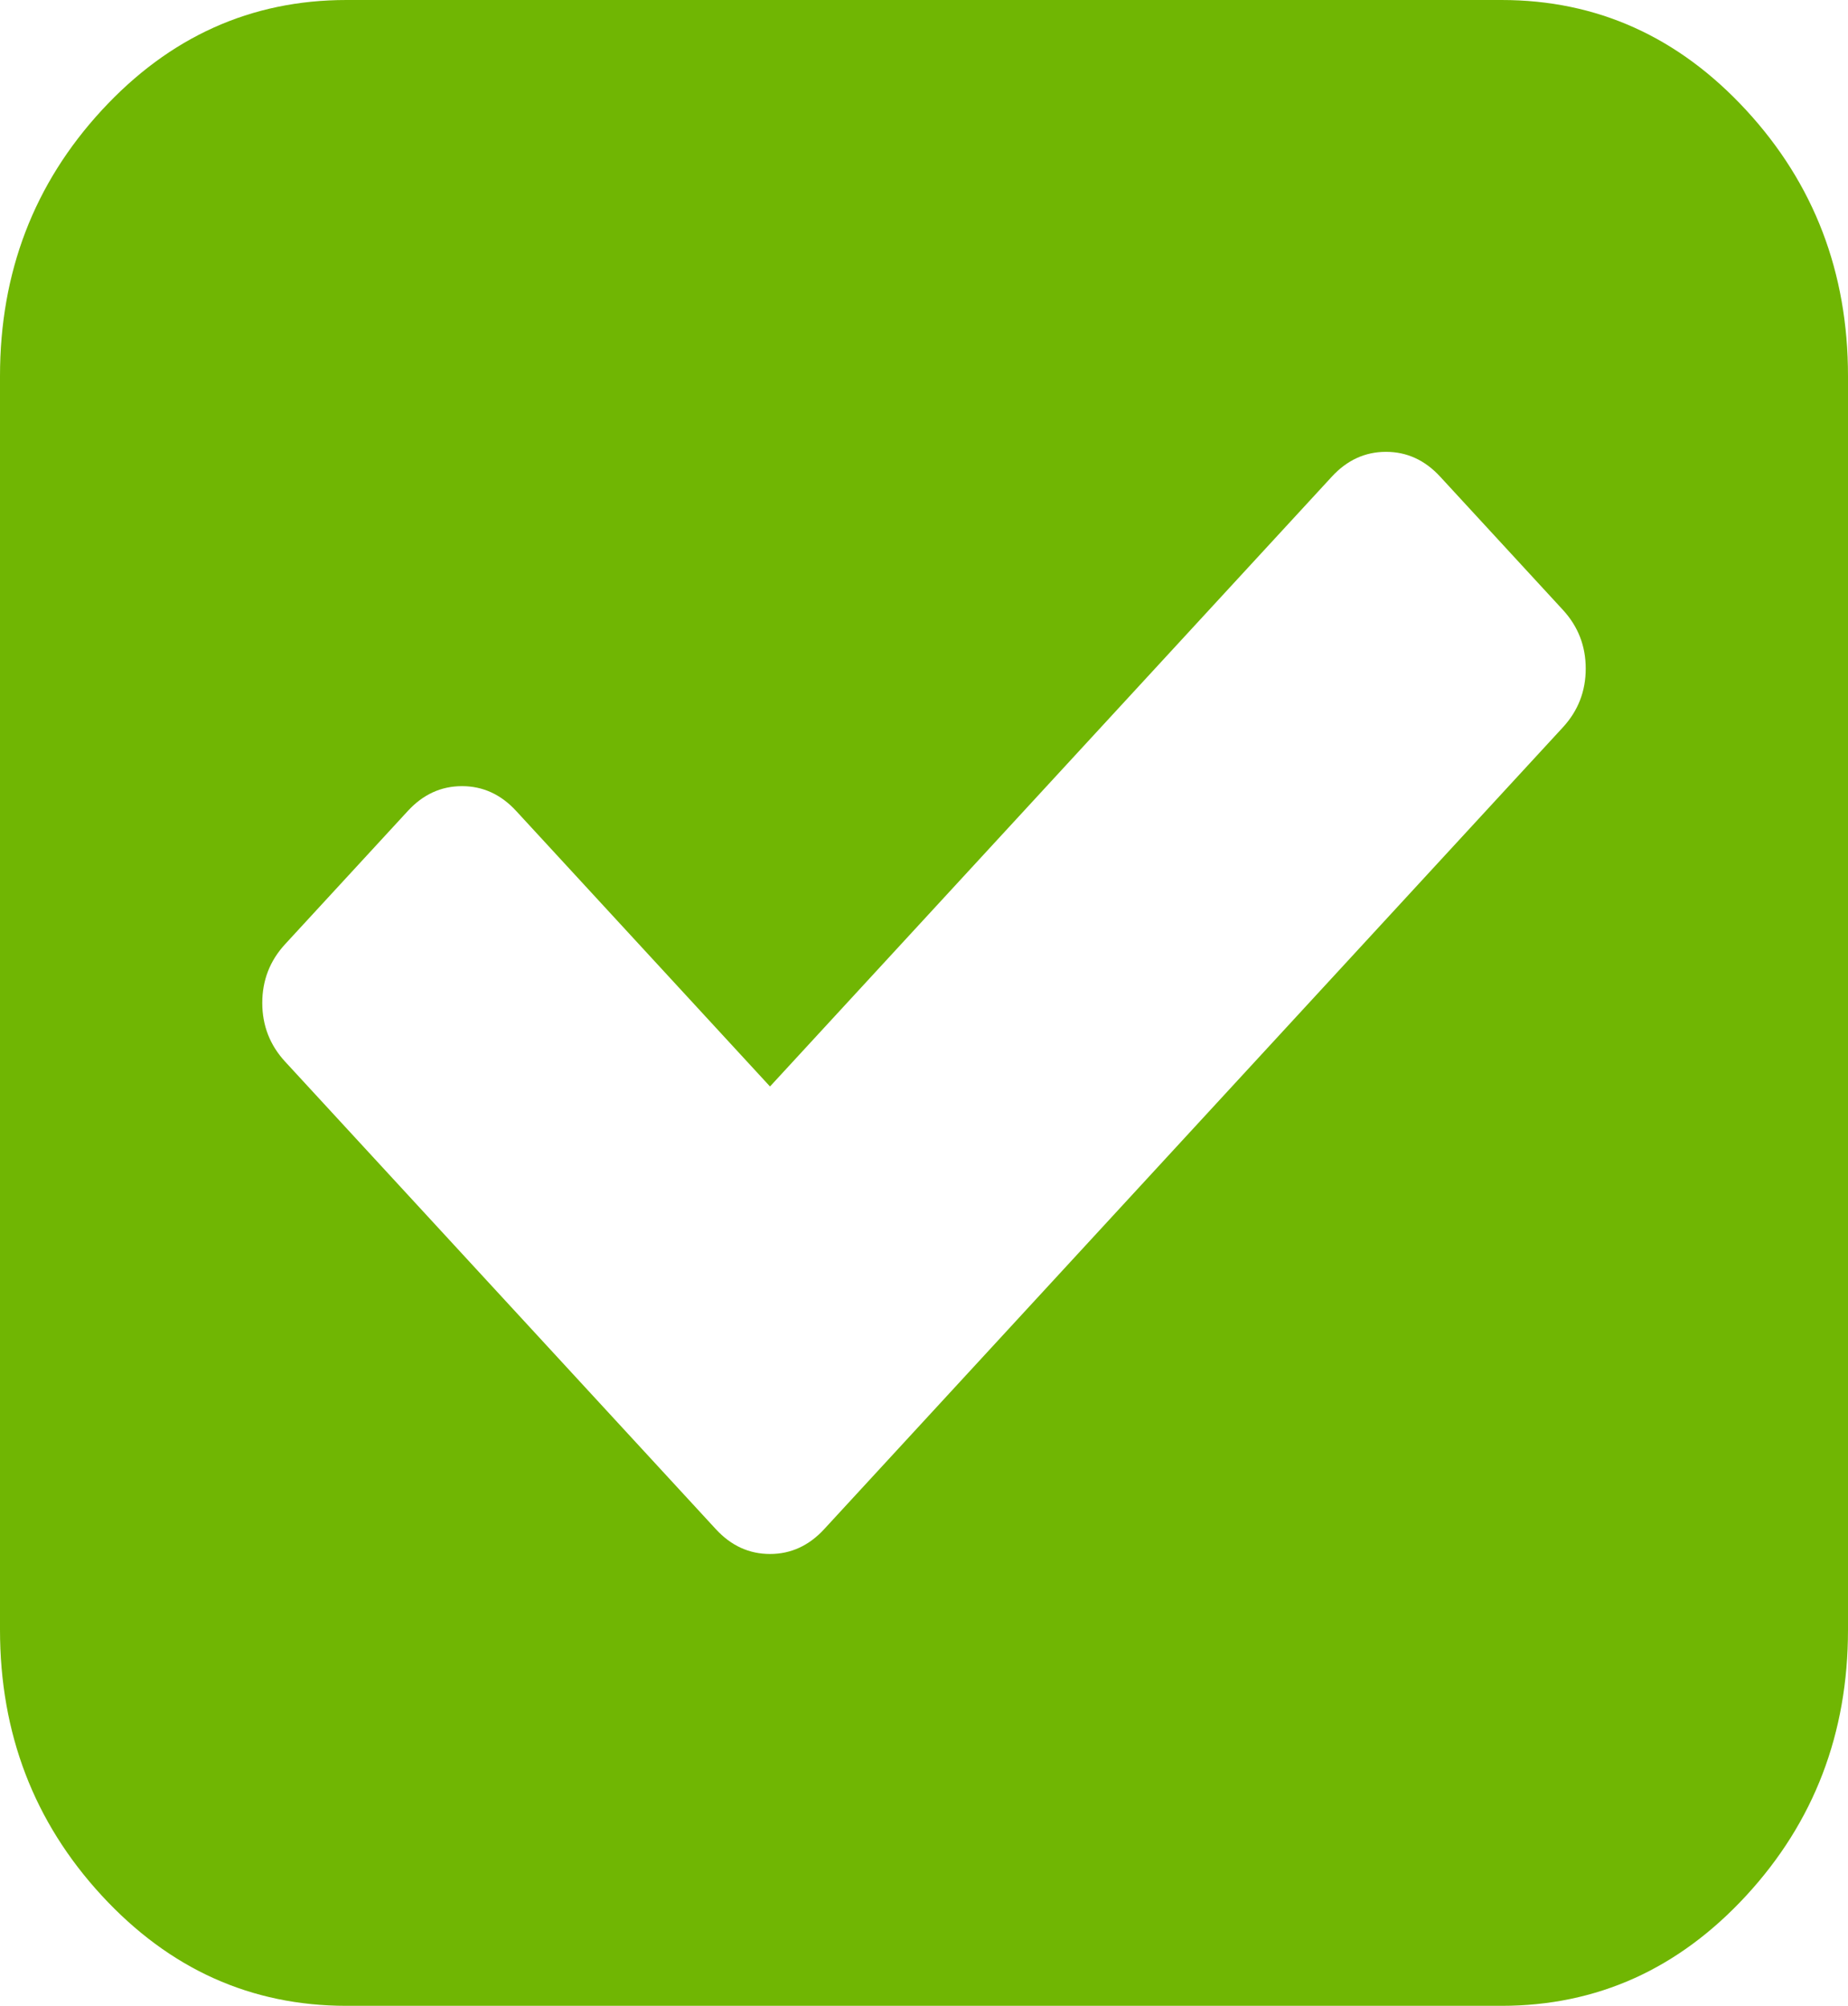 ﻿<?xml version="1.0" encoding="utf-8"?>
<svg version="1.1" xmlns:xlink="http://www.w3.org/1999/xlink" width="94px" height="102px" xmlns="http://www.w3.org/2000/svg">
  <g transform="matrix(1 0 0 1 -242 -330 )">
    <path d="M 39.167 79.023  C 40.227 79.023  41.145 78.603  41.921 77.762  L 79.496 36.988  C 80.271 36.147  80.659 35.151  80.659 34  C 80.659 32.849  80.271 31.853  79.496 31.012  L 73.254 24.238  C 72.479 23.397  71.561 22.977  70.5 22.977  C 69.439 22.977  68.521 23.397  67.746 24.238  L 39.167 55.25  L 26.254 41.238  C 25.479 40.397  24.561 39.977  23.5 39.977  C 22.439 39.977  21.521 40.397  20.746 41.238  L 14.504 48.012  C 13.729 48.853  13.341 49.849  13.341 51  C 13.341 52.151  13.729 53.147  14.504 53.988  L 36.413 77.762  C 37.188 78.603  38.106 79.023  39.167 79.023  Z M 88.829 5.611  C 92.276 9.352  94 13.857  94 19.125  L 94 82.875  C 94 88.143  92.276 92.648  88.829 96.389  C 85.381 100.13  81.23 102  76.375 102  L 17.625 102  C 12.77 102  8.619 100.13  5.171 96.389  C 1.724 92.648  0 88.143  0 82.875  L 0 19.125  C 0 13.857  1.724 9.352  5.171 5.611  C 8.619 1.87  12.77 0  17.625 0  L 76.375 0  C 81.23 0  85.381 1.87  88.829 5.611  Z " fill-rule="nonzero" fill="#70b603" stroke="none" transform="matrix(1 0 0 1 242 330 )" />
  </g>
</svg>